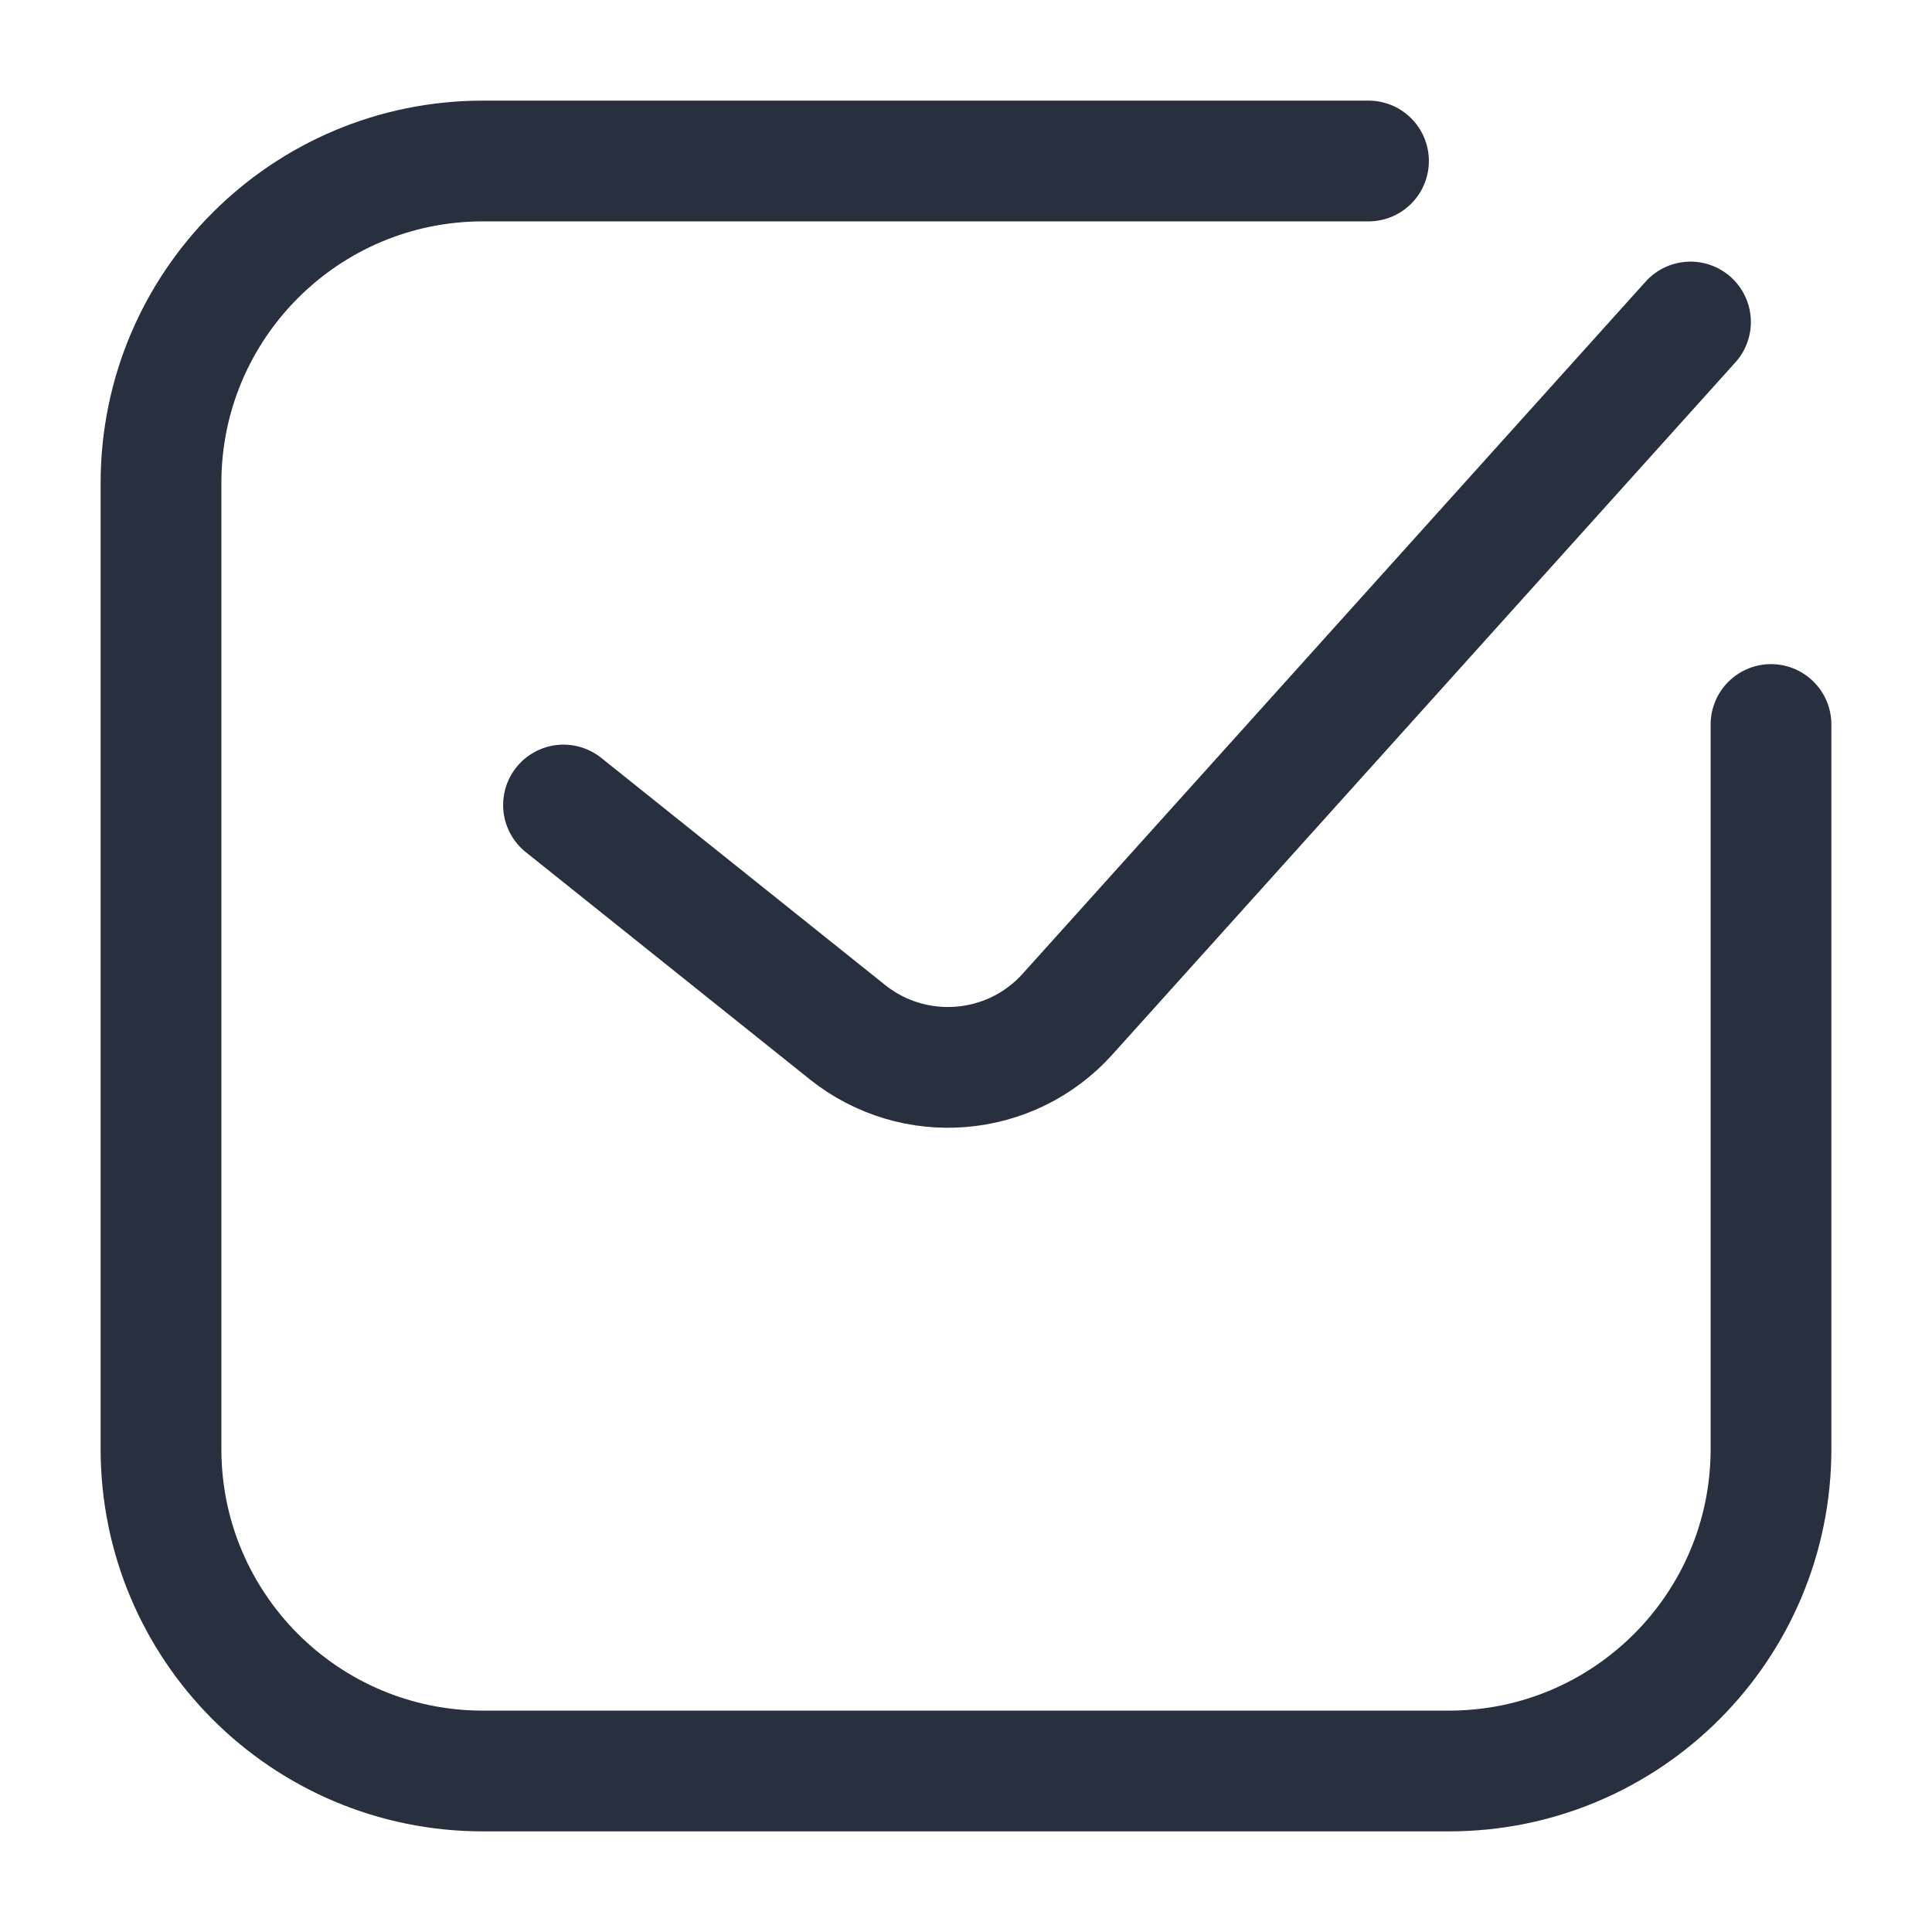 <svg width="24" height="24" viewBox="0 0 24 24" fill="none" xmlns="http://www.w3.org/2000/svg">
<path d="M7 10L10.526 12.821C11.354 13.483 12.554 13.385 13.262 12.597L21 4M22 9V18C22 20.209 20.209 22 18 22H6C3.791 22 2 20.209 2 18V6C2 3.791 3.791 2 6 2H17" stroke="#28303F" stroke-width="1.5" stroke-linecap="round" stroke-linejoin="round"/>
</svg>
